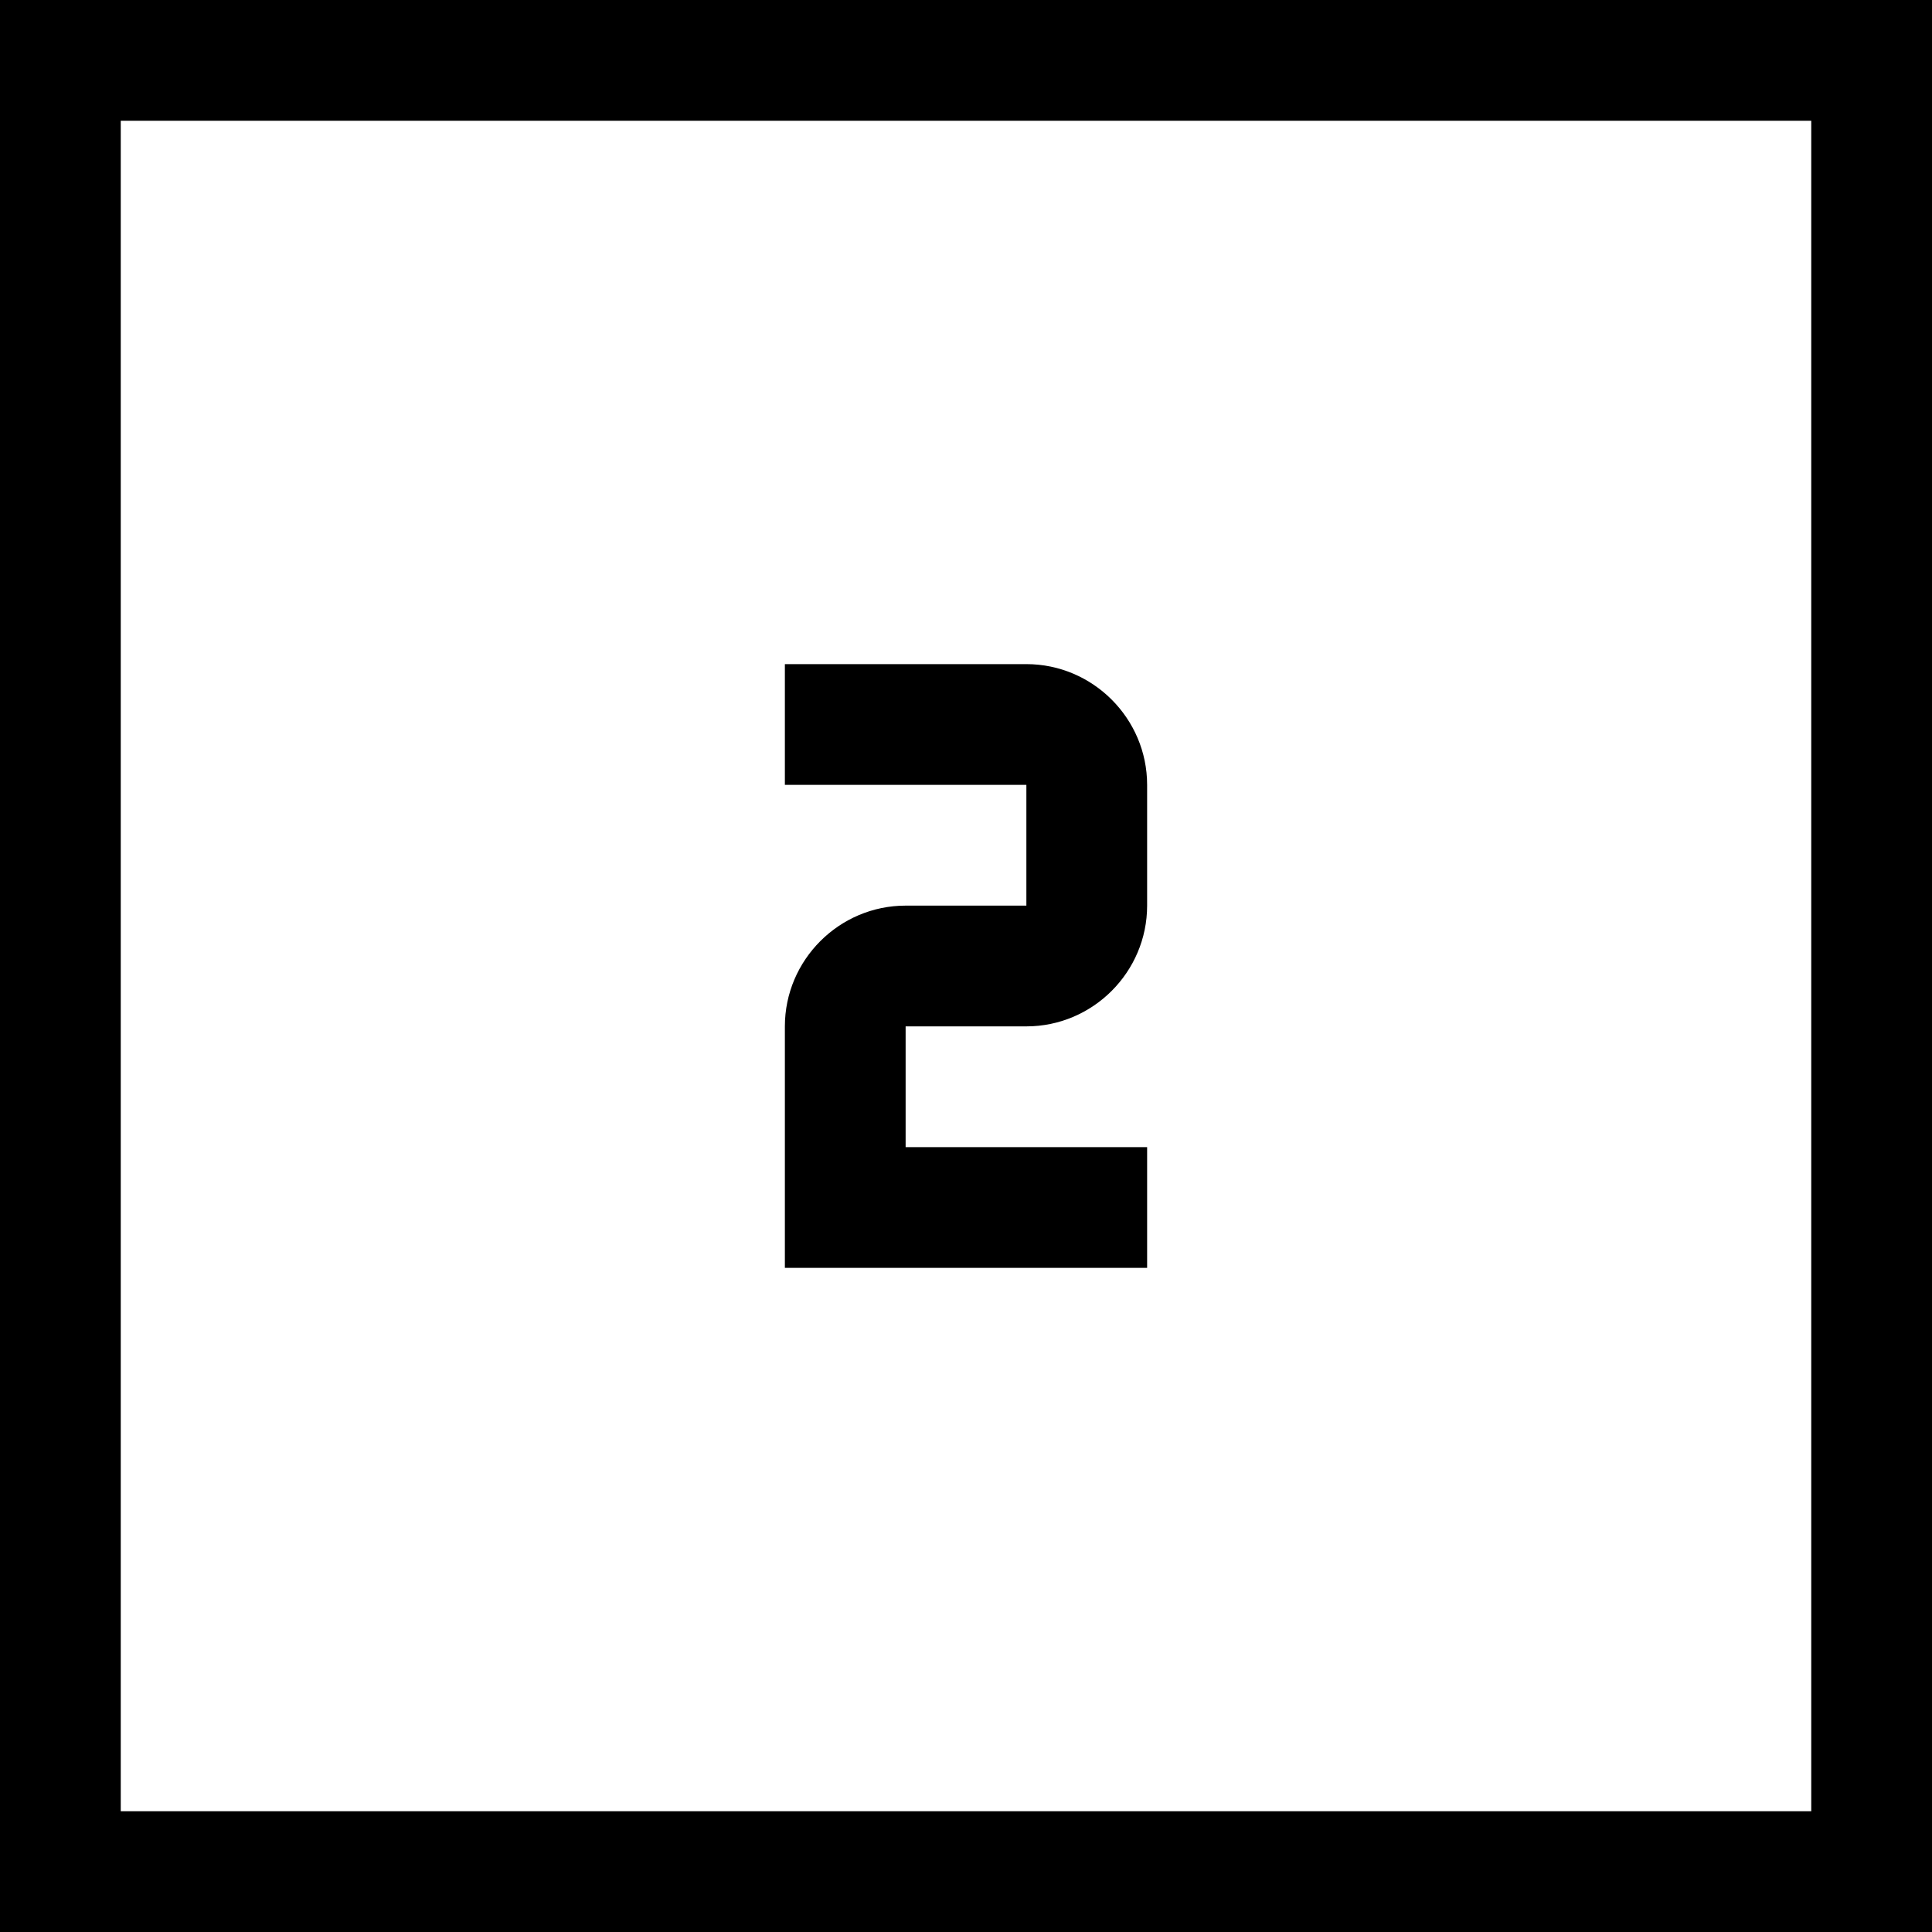 <?xml version="1.0" encoding="utf-8"?>
<!-- Generator: Adobe Illustrator 27.1.1, SVG Export Plug-In . SVG Version: 6.00 Build 0)  -->
<svg version="1.1" id="icon" xmlns="http://www.w3.org/2000/svg" xmlns:xlink="http://www.w3.org/1999/xlink" x="0px" y="0px"
	 viewBox="0 0 32 32" style="enable-background:new 0 0 32 32;" xml:space="preserve">
<path d="M19,21h-6v-4c0-1.1,0.9-2,2-2h2v-2h-4v-2h4c1.1,0,2,0.9,2,2v2c0,1.1-0.9,2-2,2h-2v2h4V21z"/>
<path d="M0,0v32h32V0H0z M2,30V2h28v28H2z"/>
</svg>
